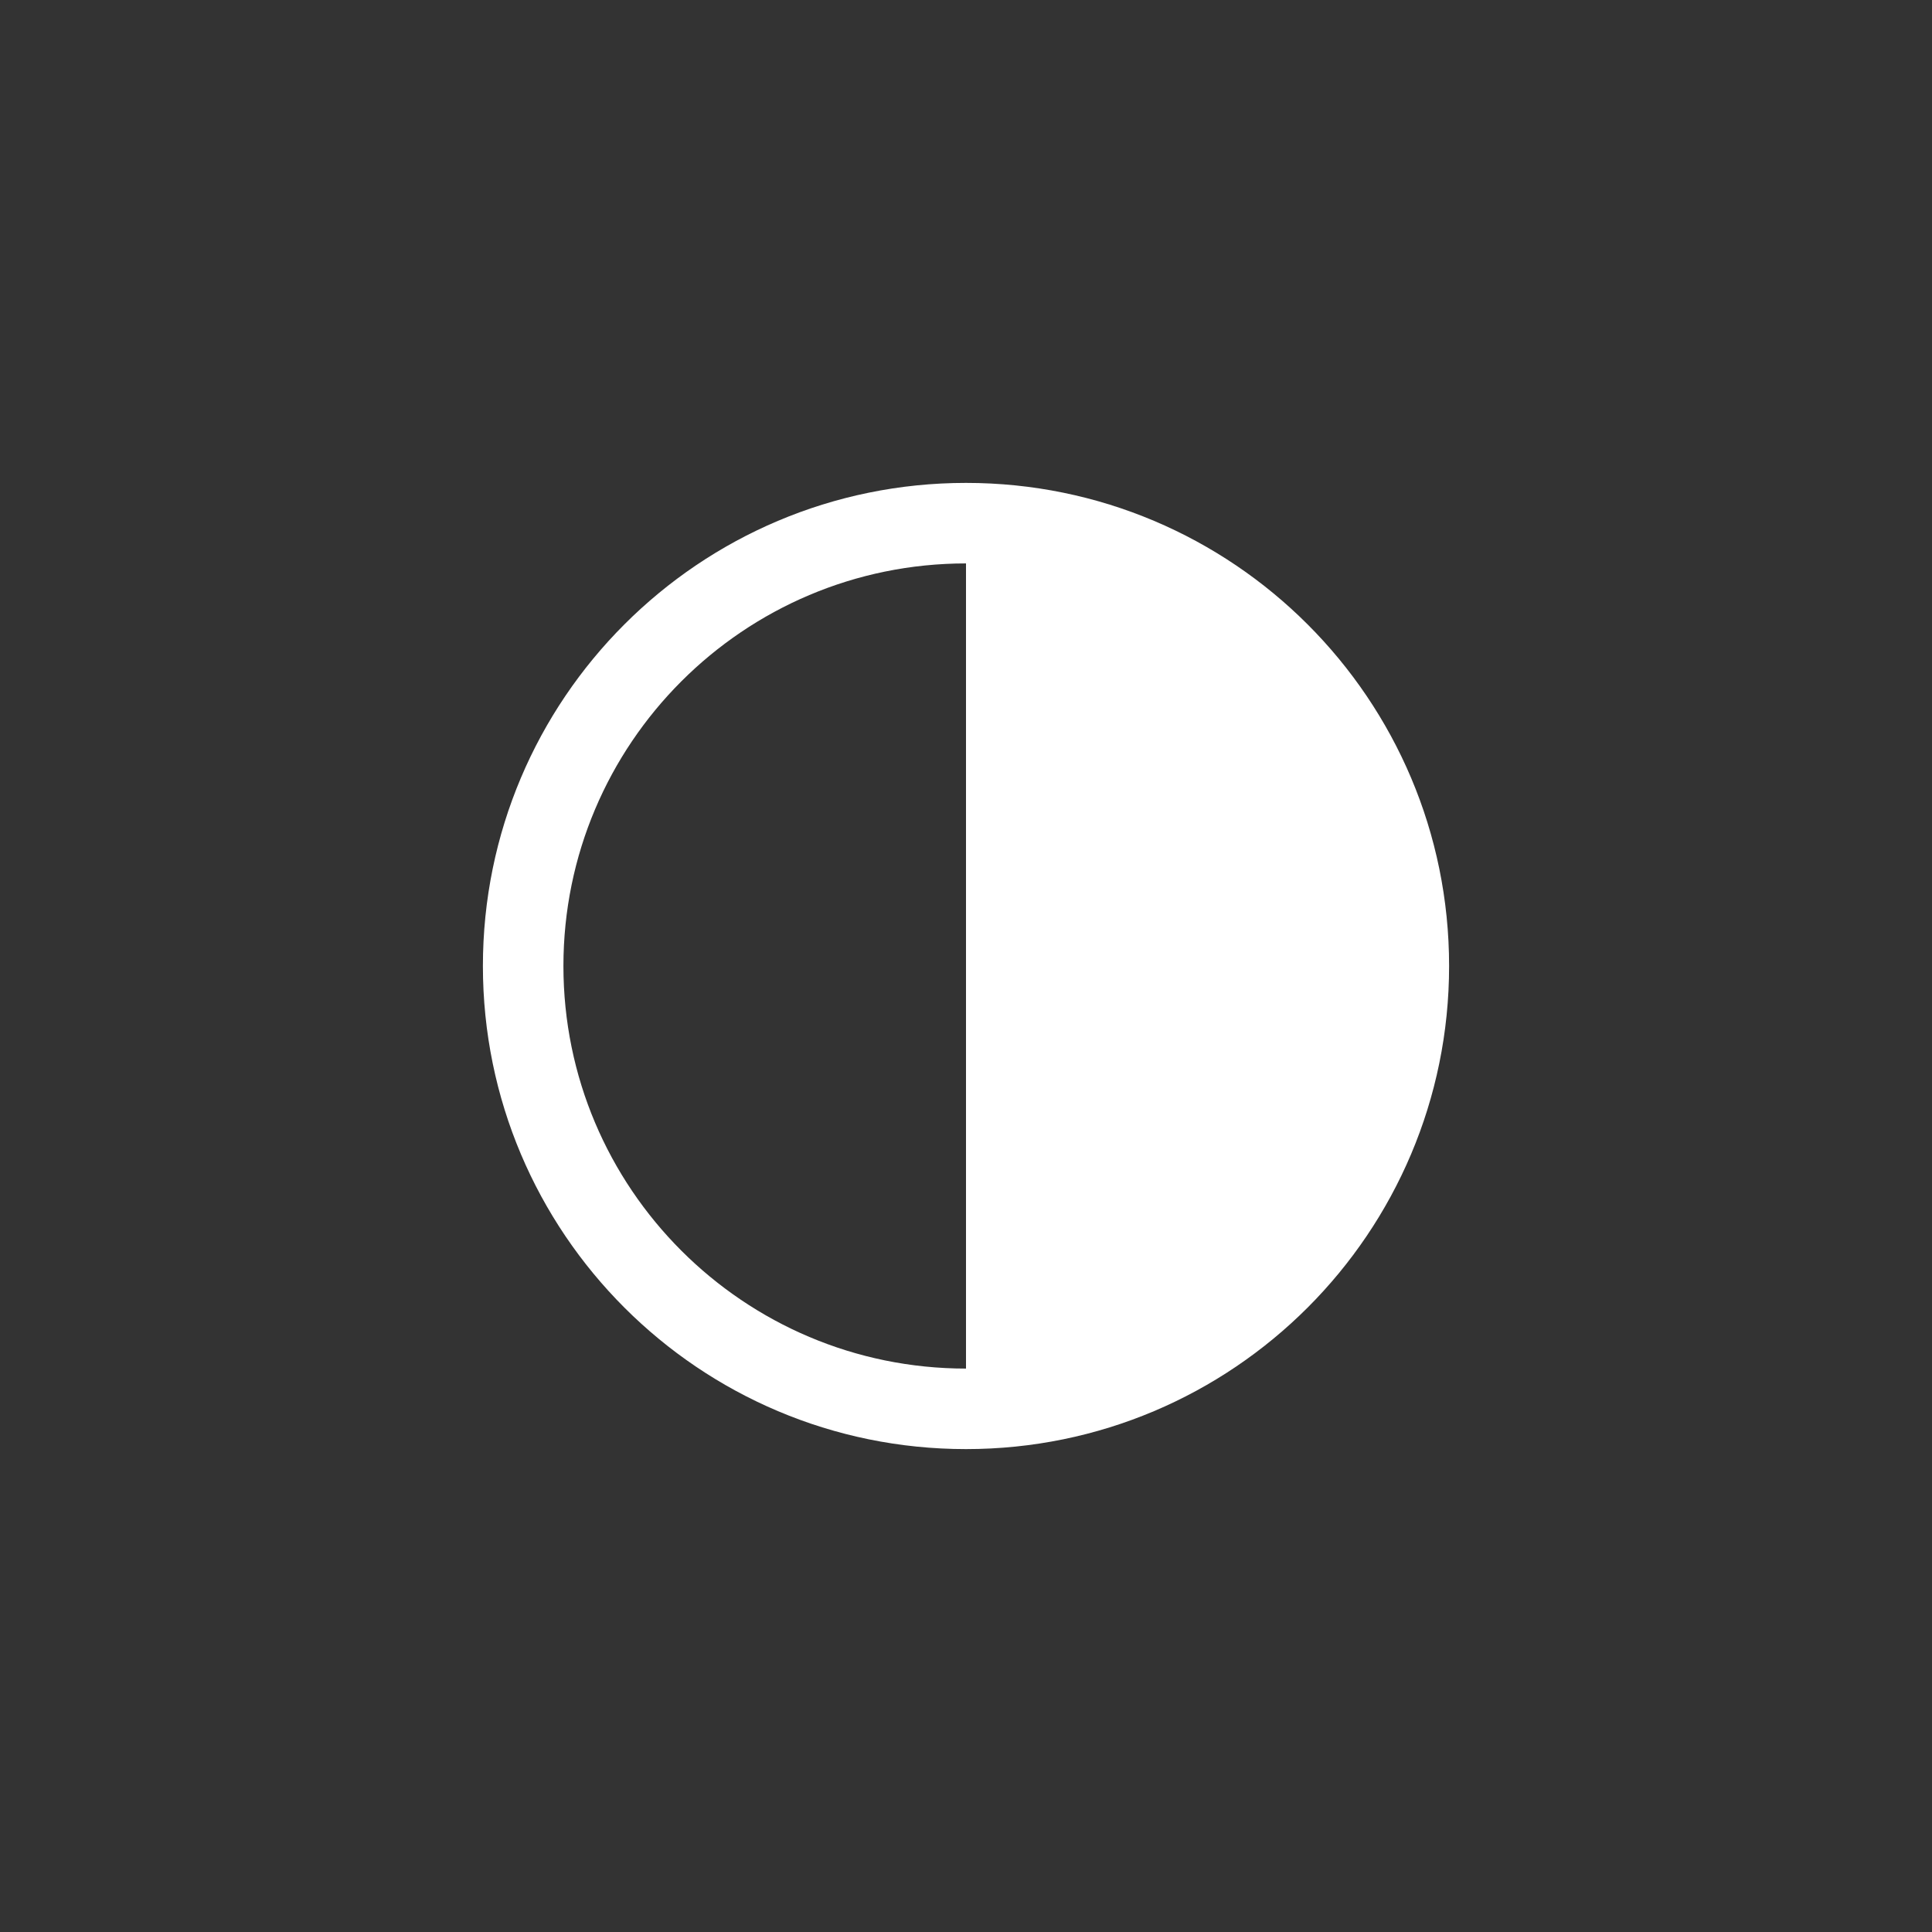 <?xml version="1.0" encoding="UTF-8" standalone="no" ?>
<!DOCTYPE svg PUBLIC "-//W3C//DTD SVG 1.1//EN" "http://www.w3.org/Graphics/SVG/1.1/DTD/svg11.dtd">
<svg xmlns="http://www.w3.org/2000/svg" xmlns:xlink="http://www.w3.org/1999/xlink" version="1.1" width="400" height="400" viewBox="0 0 400 400" xml:space="preserve">
<rect x="0" y="0" width="400" height="400" fill="#333333" stroke="none"/>
<desc>Created with Fabric.js 3.6.2</desc>
<defs>
</defs>
<g transform="matrix(16.67 0 0 16.67 200 200)" id="half-moon"  >
<path style="stroke: none; stroke-width: 1; stroke-dasharray: none; stroke-linecap: butt; stroke-dashoffset: 0; stroke-linejoin: miter; stroke-miterlimit: 4; fill: rgb(255,255,255); fill-rule: evenodd; opacity: 1;"  transform=" translate(-14, -16)" d="M 14 22 C 17.314 22 20 19.314 20 16 C 20 12.686 17.314 10 14 10 C 10.686 10 8 12.686 8 16 C 8 19.314 10.686 22 14 22 L 14 22 Z M 14 21 L 14 16 L 14 11 C 11.239 11 9 13.239 9 16 C 9 18.761 11.239 21 14 21 L 14 21 Z" stroke-linecap="round" />
</g>
</svg>